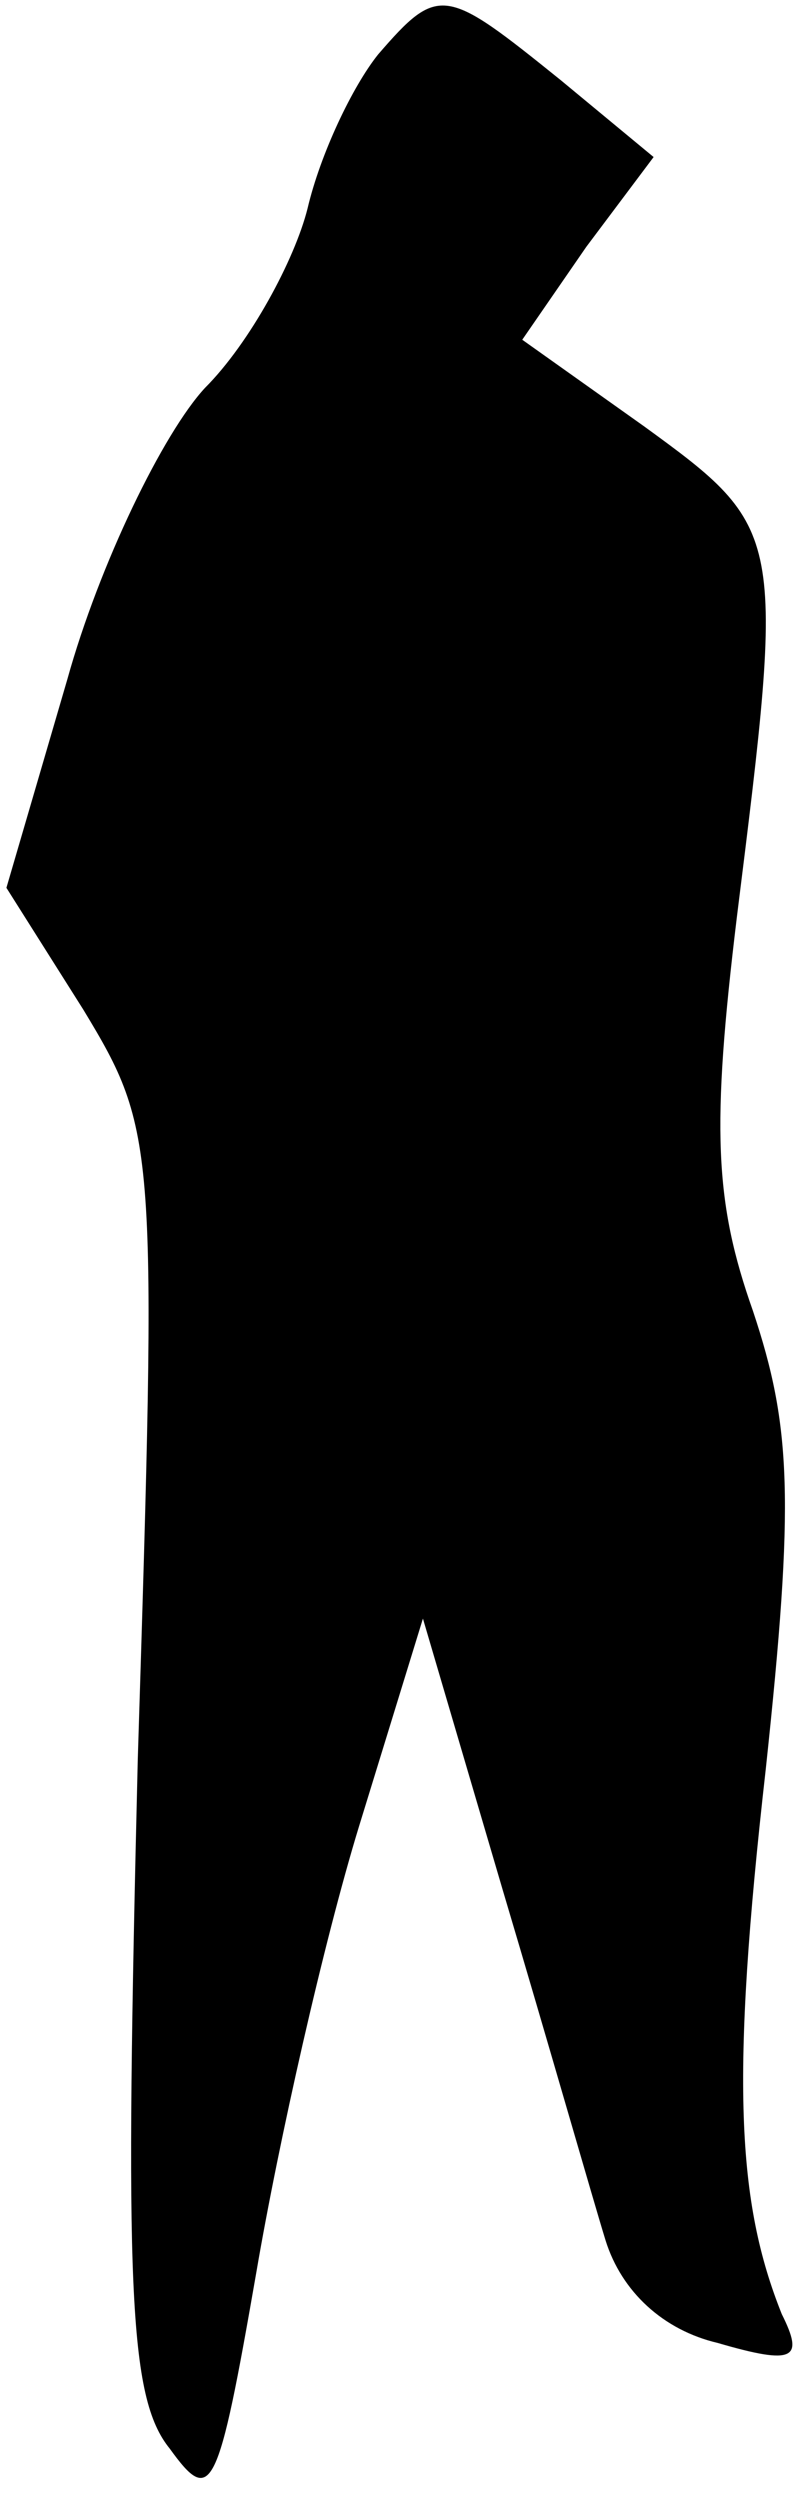 <?xml version="1.0" standalone="no"?>
<!DOCTYPE svg PUBLIC "-//W3C//DTD SVG 20010904//EN"
 "http://www.w3.org/TR/2001/REC-SVG-20010904/DTD/svg10.dtd">
<svg version="1.0" xmlns="http://www.w3.org/2000/svg"
 width="25pt" height="78pt" viewBox="0 0 25 78"
 preserveAspectRatio="xMidYMid meet">
<g transform="translate(0,78) scale(0.1,-0.1)"
fill="#000000" stroke="none">
<path fill="#000000" stroke="none" d="M118 763 c-8 -10 -18 -31 -22 -48 -4
-16 -18 -42 -32 -56 -13 -14 -33 -55 -43 -91 l-19 -65 24 -38 c23 -38 23 -42
17 -234 -4 -164 -3 -199 10 -215 13 -18 15 -14 27 55 7 41 21 103 32 139 l20
65 25 -85 c14 -47 28 -96 32 -109 5 -16 18 -28 35 -32 24 -7 27 -5 20 9 -14
35 -16 73 -5 170 9 84 8 107 -4 143 -12 34 -13 57 -5 123 15 120 15 121 -29
153 l-38 27 20 29 21 28 -29 24 c-36 29 -38 30 -57 8z"/>
</g>
</svg>

